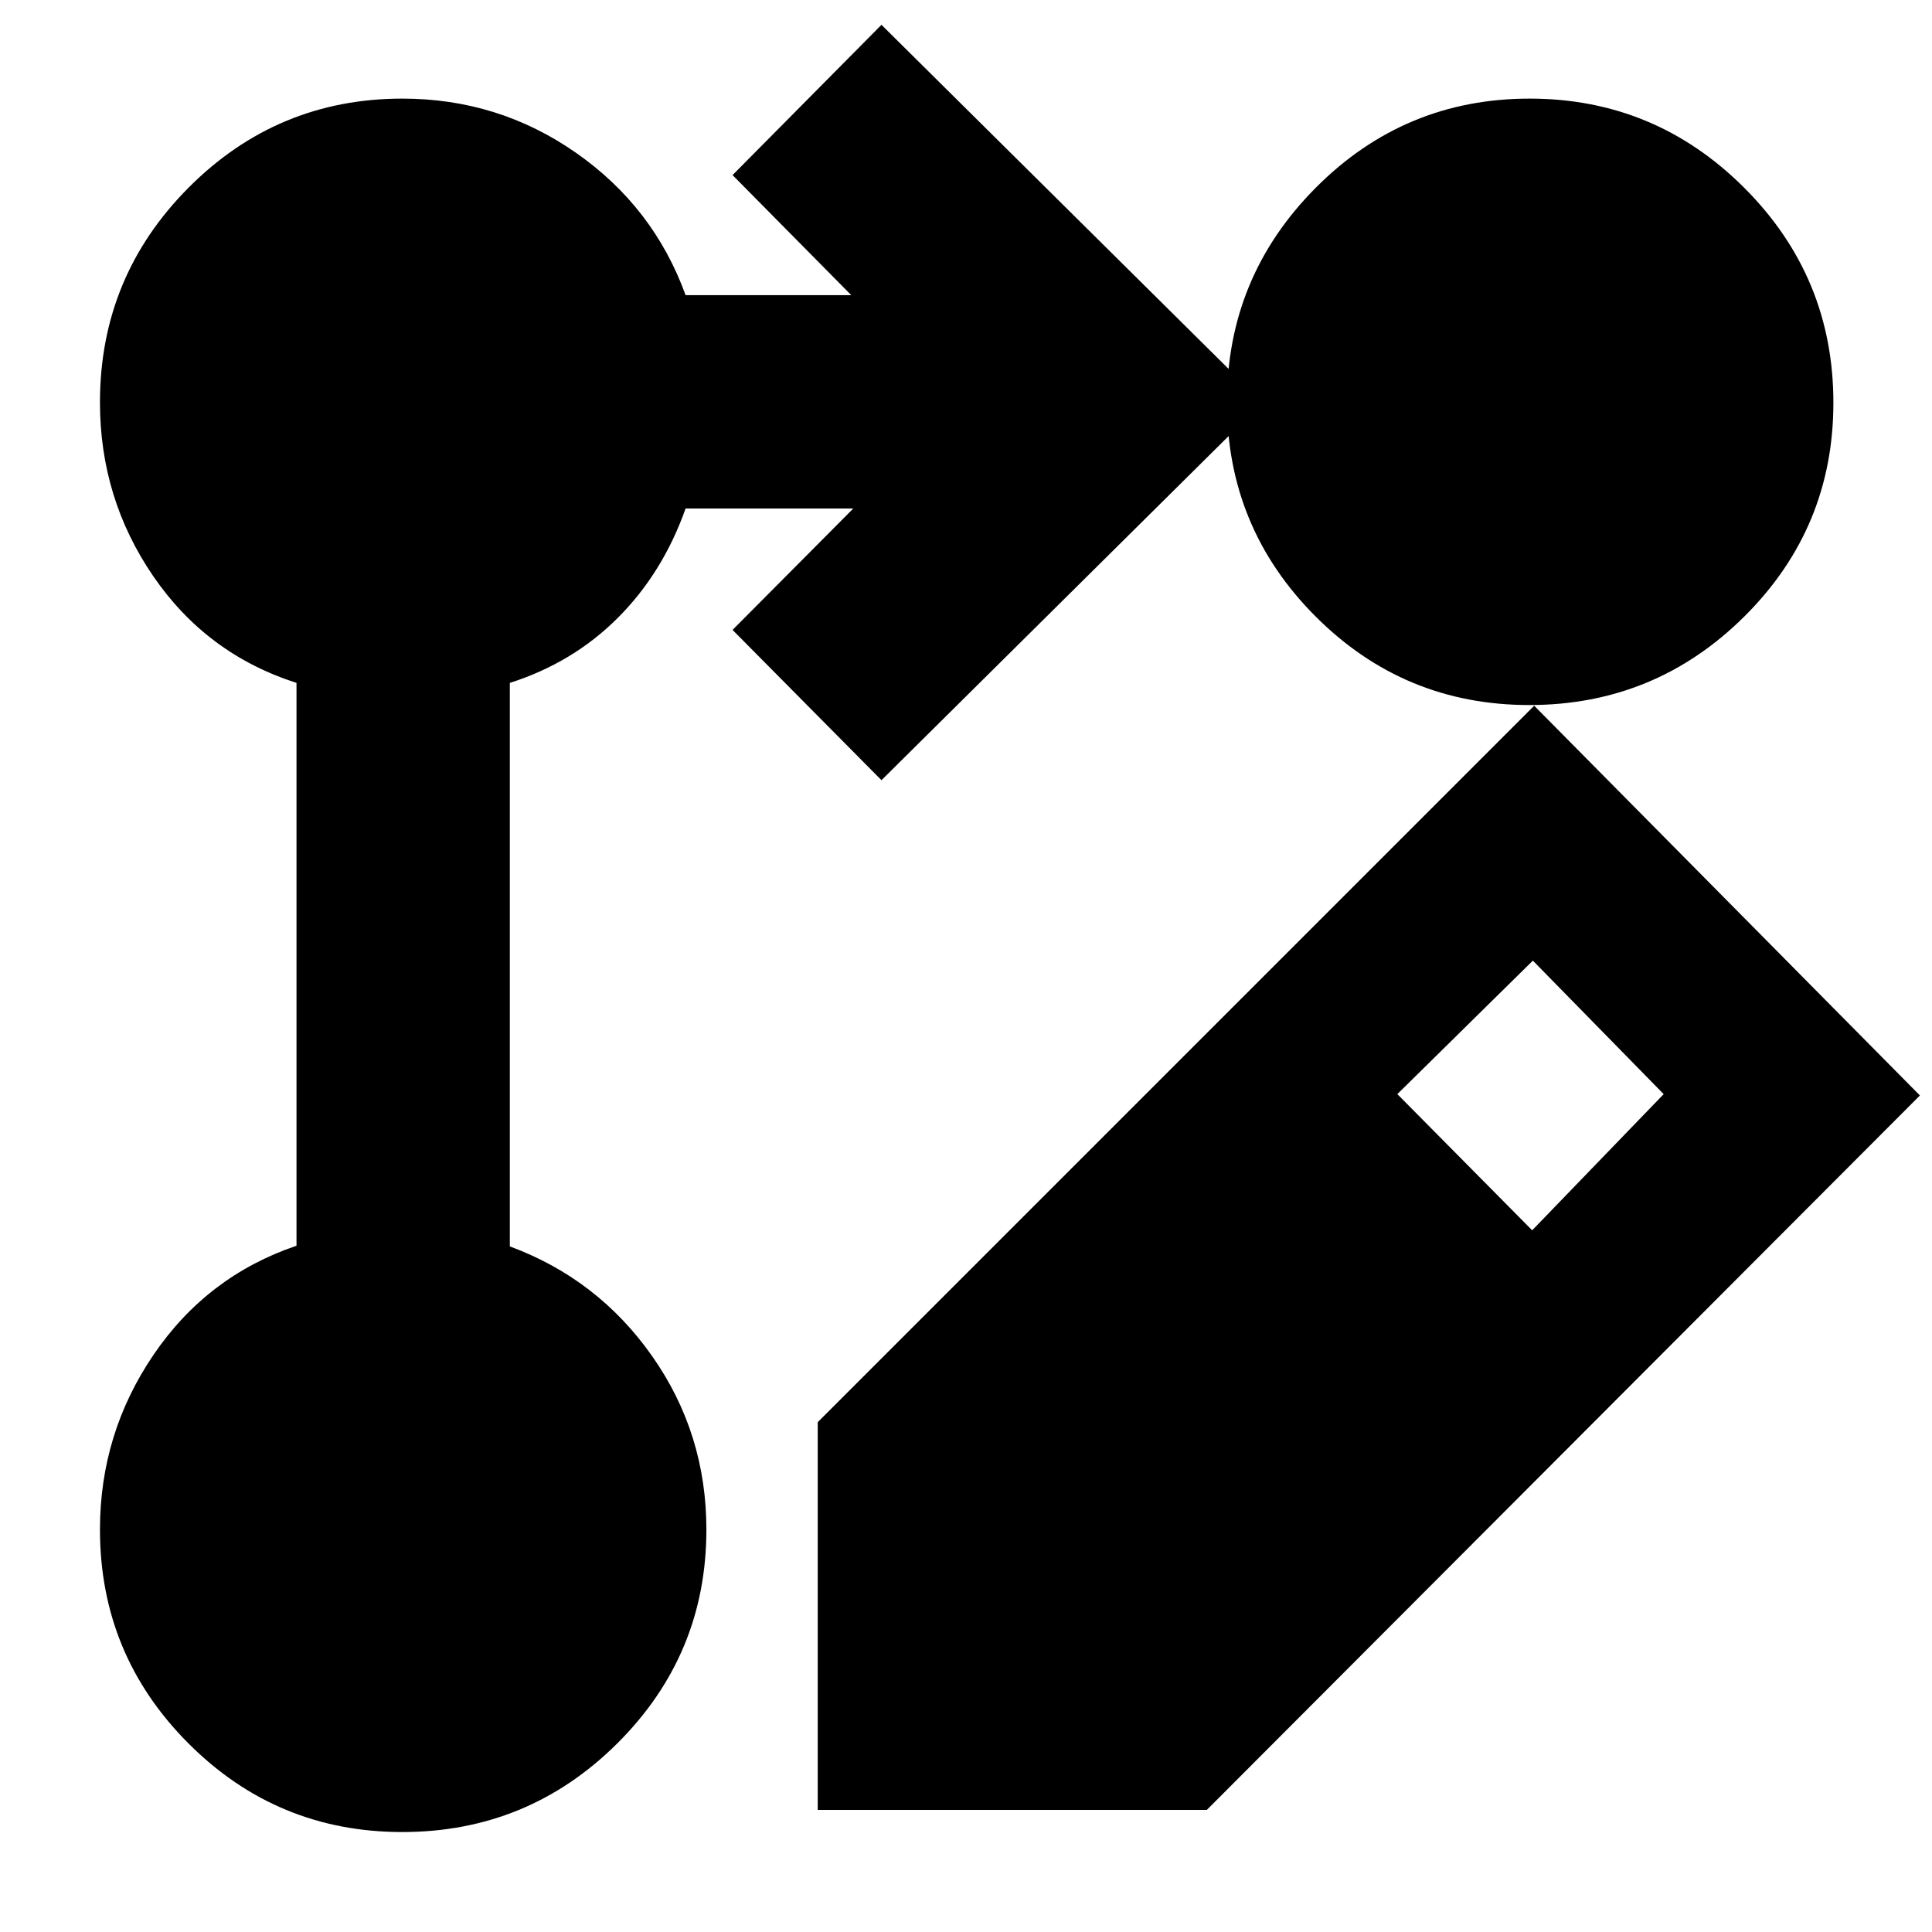 <svg xmlns="http://www.w3.org/2000/svg" height="40" viewBox="0 -960 960 960" width="40"><path d="M406.33-60.67v-192.66l356-356L954-415.67l-354.33 355H406.33Zm355-288 65.34-67.66-65-66.34-67.34 66.33 67 67.67ZM438-572.33 364-647l60-60.33h-83.33q-11.34 32-33.67 54.33-22.33 22.33-53.67 32.33v280q43.79 16.18 70.73 54.54Q351-247.77 351-199.96q0 62.2-44.28 106.25-44.29 44.04-106.84 44.04-62.27 0-106.24-44.04-43.97-44.05-43.97-106.25 0-47.68 26.6-86.82 26.61-39.15 71.06-54.22v-279.67q-44.66-14.33-71.16-53t-26.5-86.37q0-62.48 44.04-106.72Q137.76-911 199.96-911q47.7 0 86.27 26.94 38.57 26.94 54.44 70.73H423L364-873l74-74.67L627.33-760 438-572.33ZM760.08-911q62.25 0 106.59 44.28Q911-822.43 911-759.88q0 62.27-44.28 106.24-44.29 43.97-106.84 43.97-62.27 0-106.24-44.08-43.97-44.07-43.97-106.33 0-62.25 44.08-106.59Q697.82-911 760.08-911Z"/></svg>